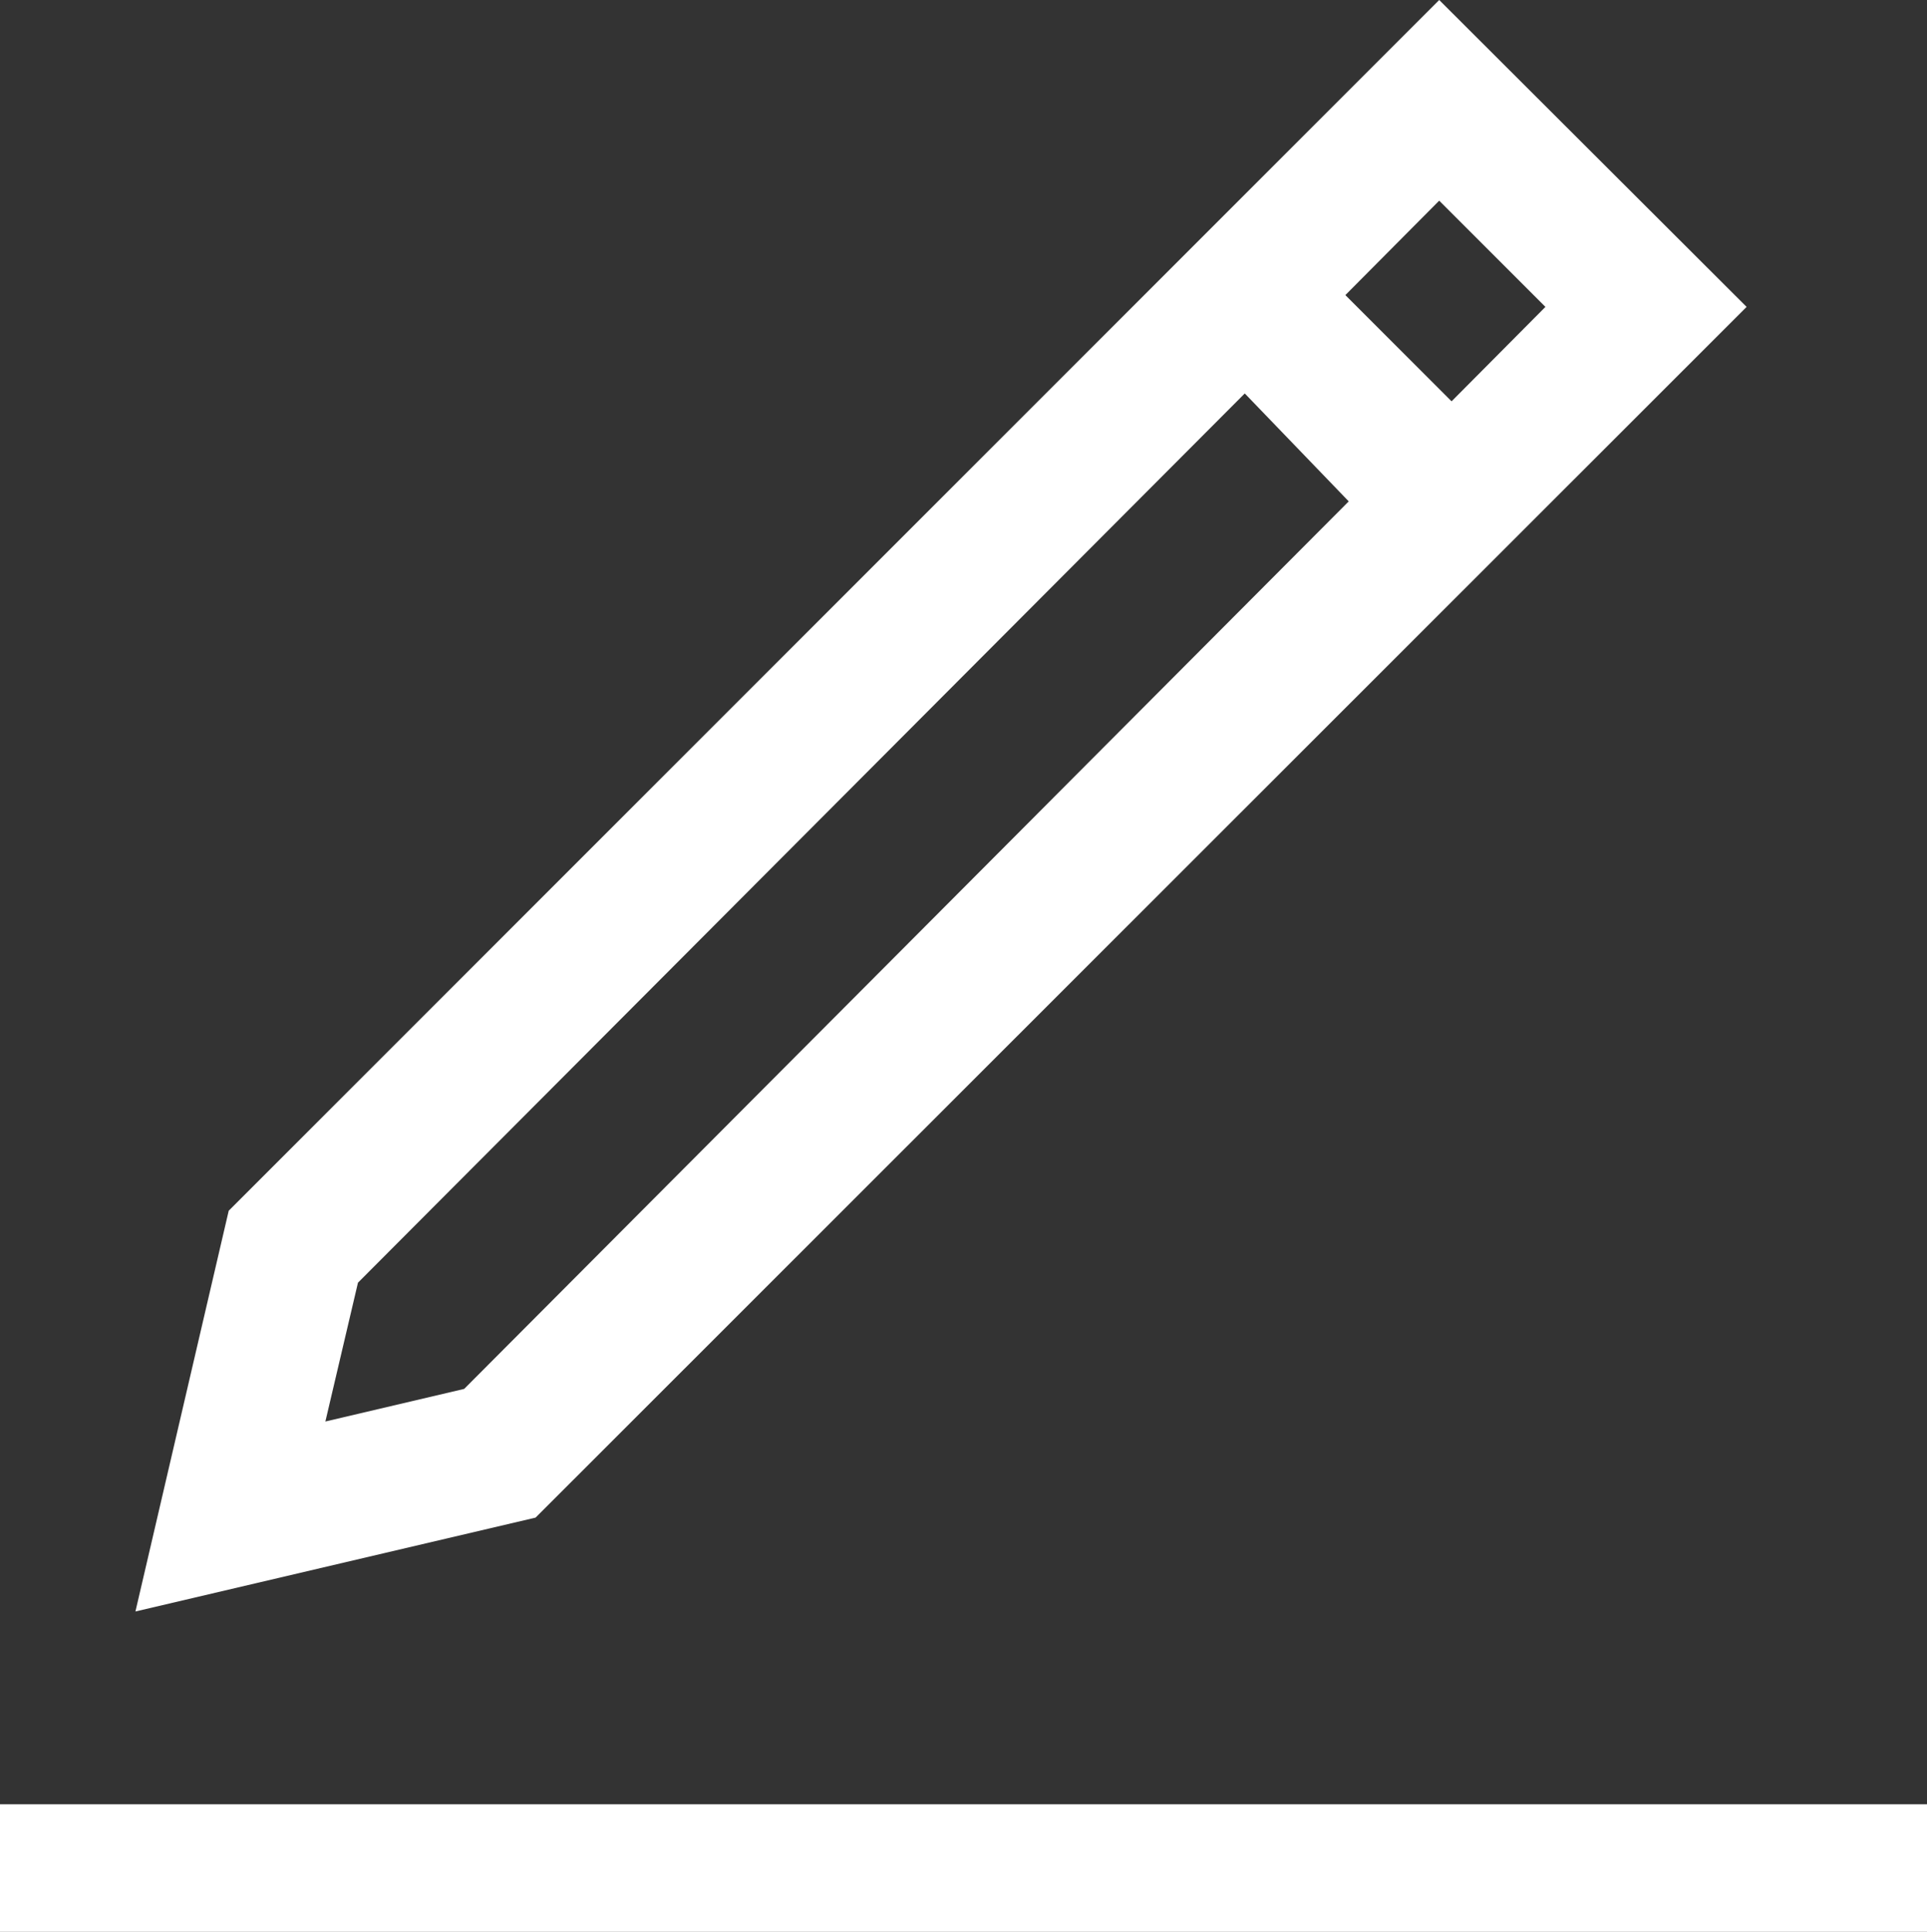 <svg xmlns="http://www.w3.org/2000/svg" viewBox="0 0 34.29 34.37"><rect x="0" y="0" width="34.29" height="34.37" fill="#333333" stroke="none"/><title>Asset 3701</title><g id="Layer_2" data-name="Layer 2"><g id="Diseño"><rect y="32.1" width="34.29" height="2.27" fill="#fff"/><path d="M25.61,0,4.07,21.54,2.41,28.67,9.53,27,31.08,5.46ZM27.5,5.46,25.83,7.14,23.94,5.25l1.67-1.68ZM8.26,24.71l-2.47.58.58-2.47L22.15,7,24,8.92Z" fill="#fff"/></g></g></svg>